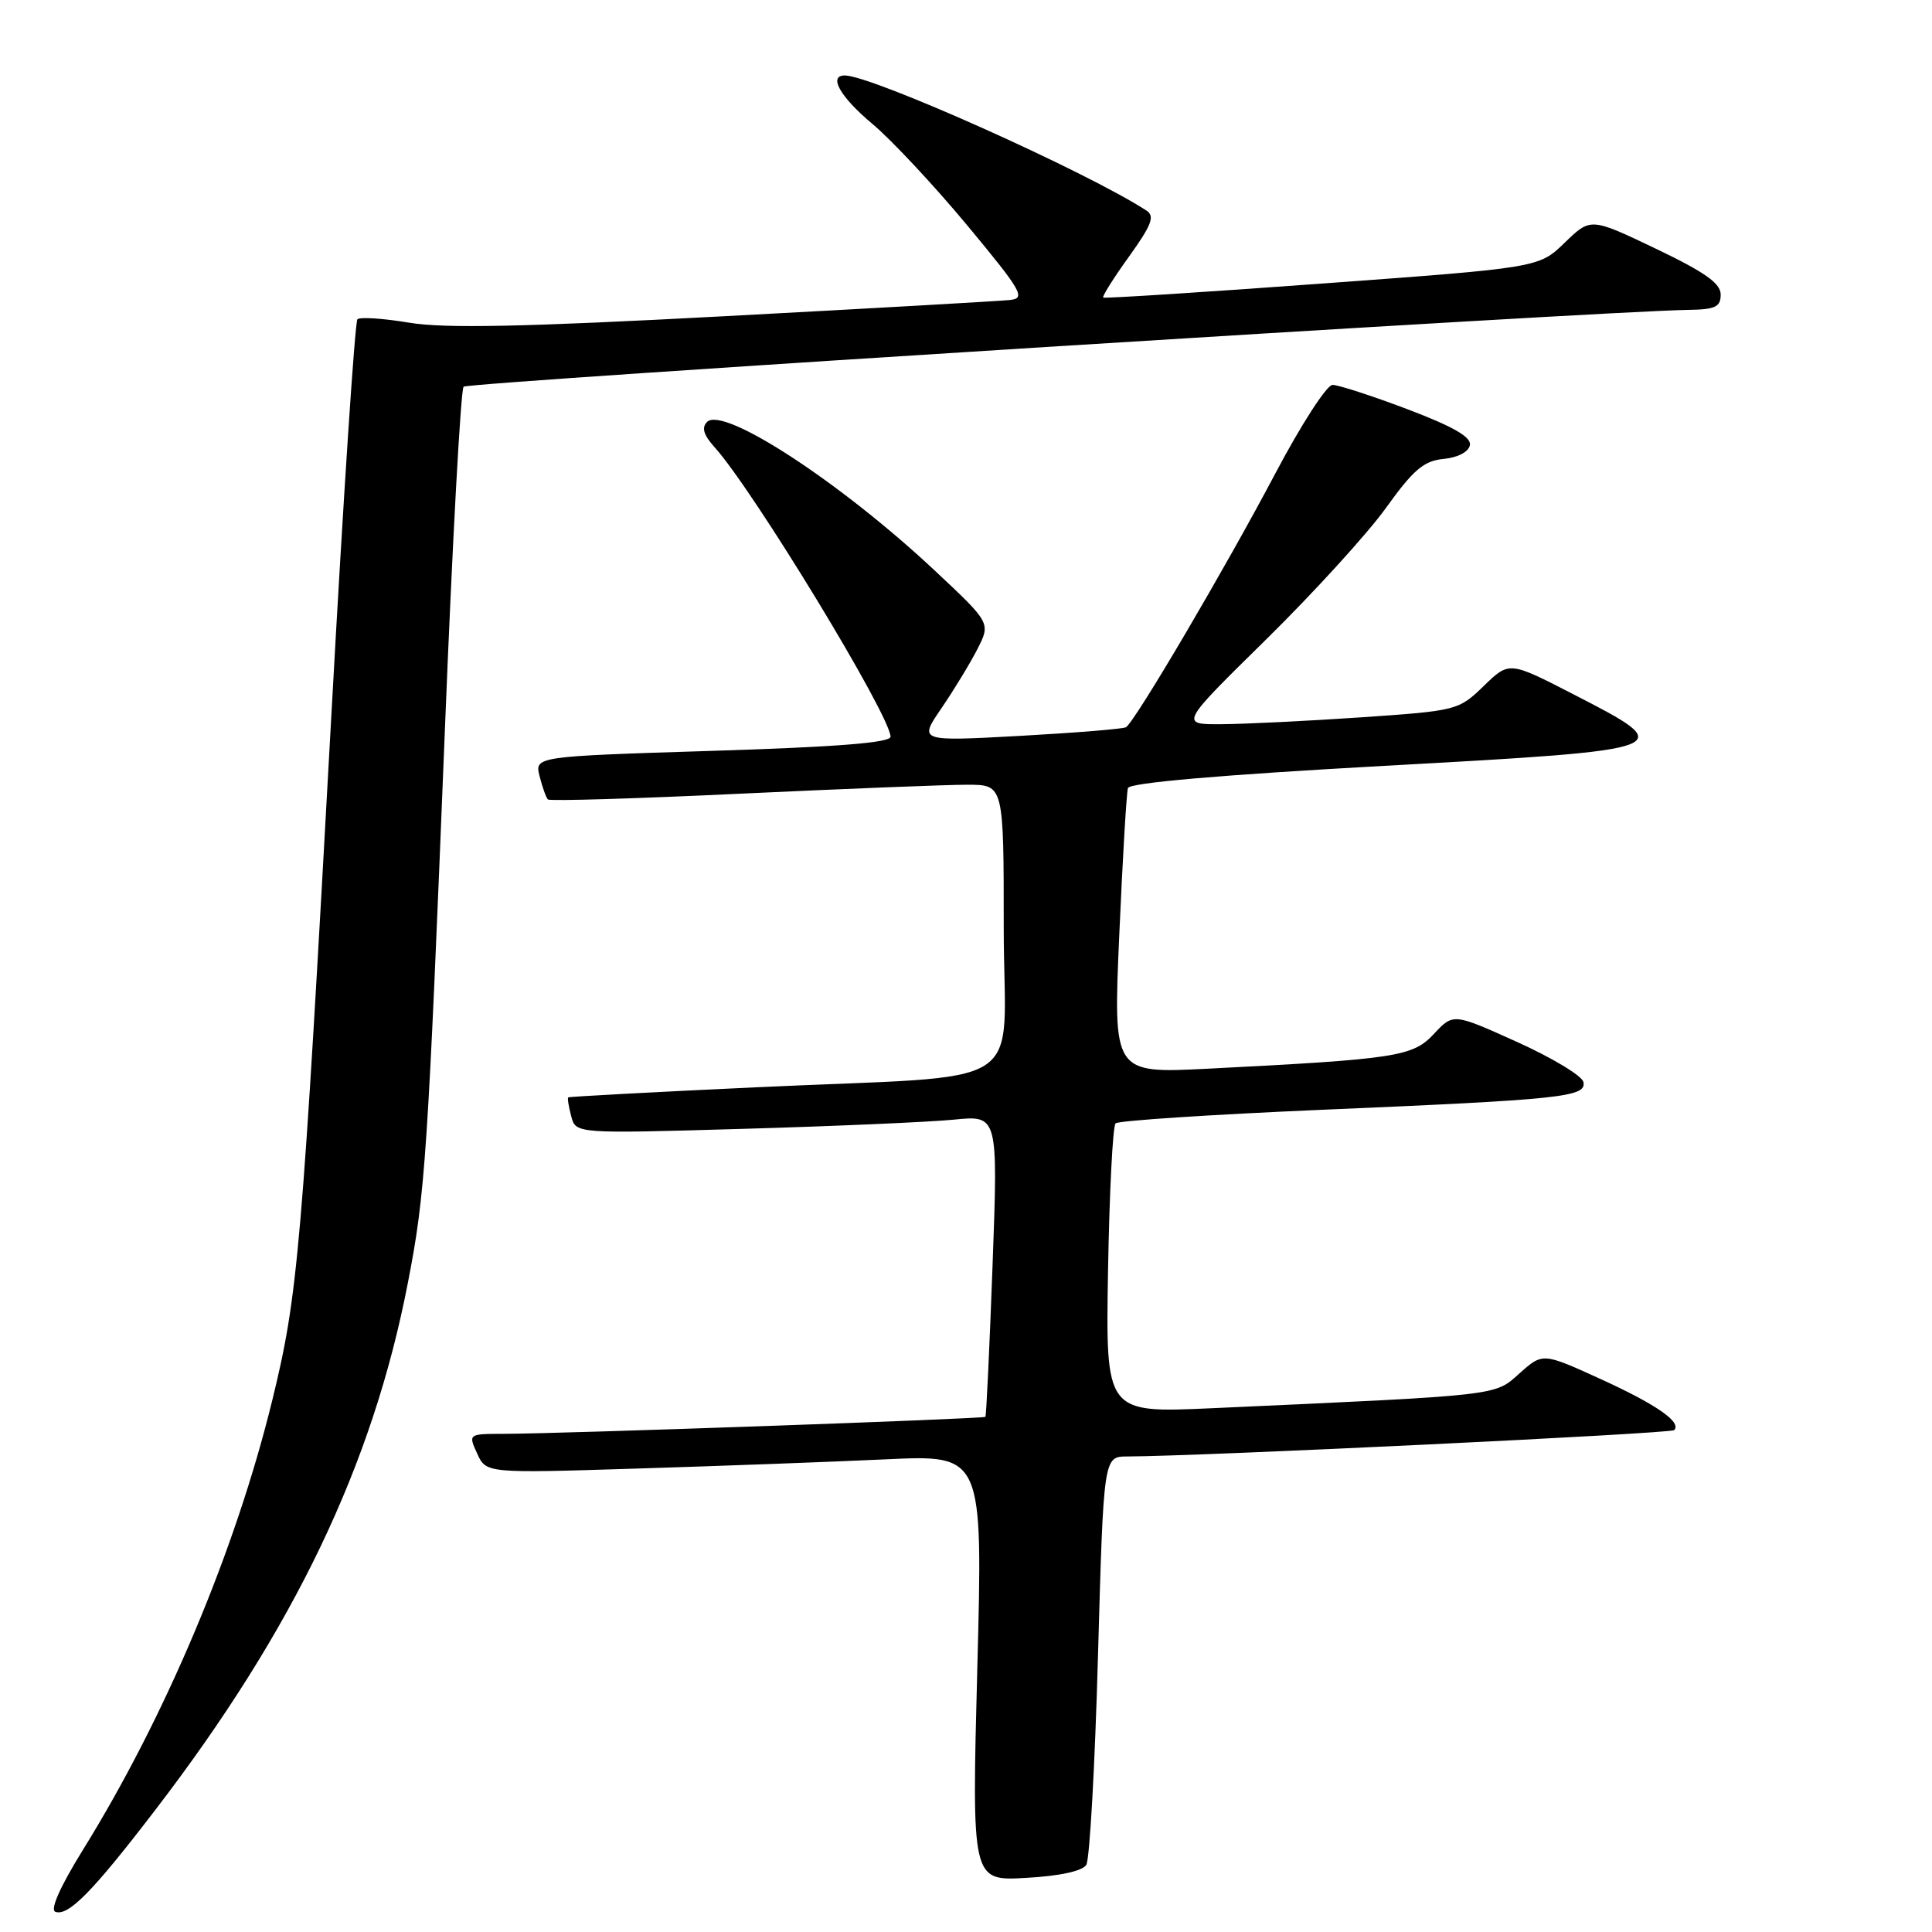 <?xml version="1.0" encoding="UTF-8" standalone="no"?>
<!DOCTYPE svg PUBLIC "-//W3C//DTD SVG 1.1//EN" "http://www.w3.org/Graphics/SVG/1.1/DTD/svg11.dtd" >
<svg xmlns="http://www.w3.org/2000/svg" xmlns:xlink="http://www.w3.org/1999/xlink" version="1.1" viewBox="0 0 256 256">
 <g >
 <path fill="currentColor"
d=" M 20.59 239.81 C 38.97 215.84 49.37 194.14 54.05 169.96 C 56.36 158.09 56.68 153.29 58.95 96.71 C 59.93 72.08 61.05 51.61 61.43 51.24 C 62.03 50.64 212.48 41.20 223.75 41.06 C 227.29 41.01 228.00 40.67 228.00 39.03 C 228.00 37.54 225.90 36.06 219.38 32.94 C 210.77 28.83 210.77 28.83 207.34 32.15 C 203.92 35.47 203.92 35.47 175.21 37.57 C 159.42 38.73 146.36 39.56 146.18 39.43 C 146.01 39.30 147.54 36.86 149.59 34.01 C 152.61 29.80 153.05 28.64 151.91 27.90 C 143.95 22.73 115.52 10.00 111.94 10.00 C 109.71 10.00 111.34 12.86 115.60 16.42 C 118.13 18.54 123.79 24.60 128.18 29.88 C 135.43 38.62 135.94 39.52 133.83 39.75 C 132.55 39.89 115.53 40.86 96.00 41.90 C 69.34 43.32 58.94 43.54 54.23 42.76 C 50.77 42.18 47.68 41.98 47.36 42.31 C 47.03 42.64 45.49 65.99 43.94 94.20 C 39.99 165.89 39.50 171.57 36.08 185.53 C 31.20 205.47 21.93 227.47 10.98 245.13 C 7.98 249.97 6.61 253.05 7.33 253.32 C 9.05 253.95 12.28 250.66 20.59 239.81 Z  M 143.94 247.10 C 144.39 246.37 145.09 233.90 145.49 219.38 C 146.23 193.00 146.23 193.00 149.36 192.99 C 159.12 192.96 221.37 189.96 221.83 189.50 C 222.88 188.45 219.45 186.08 211.96 182.67 C 204.42 179.24 204.42 179.24 201.34 181.98 C 197.99 184.98 199.13 184.85 160.50 186.60 C 146.50 187.23 146.50 187.23 146.82 168.37 C 147.00 157.99 147.45 149.21 147.82 148.85 C 148.19 148.49 160.43 147.69 175.00 147.06 C 207.13 145.69 210.22 145.36 209.81 143.37 C 209.64 142.56 205.69 140.17 201.03 138.07 C 192.57 134.25 192.57 134.25 190.01 136.99 C 187.19 140.01 185.11 140.33 160.00 141.61 C 147.50 142.24 147.50 142.24 148.31 123.87 C 148.75 113.77 149.27 105.01 149.46 104.42 C 149.68 103.72 161.77 102.68 183.40 101.48 C 222.45 99.33 222.62 99.26 208.49 92.00 C 199.98 87.62 199.98 87.62 196.61 90.89 C 193.28 94.12 193.05 94.18 180.37 95.05 C 173.29 95.53 164.98 95.94 161.90 95.96 C 156.31 96.00 156.31 96.00 167.75 84.75 C 174.04 78.56 181.20 70.71 183.64 67.31 C 187.29 62.23 188.66 61.06 191.29 60.81 C 193.17 60.63 194.60 59.88 194.77 58.98 C 194.97 57.91 192.57 56.53 186.51 54.23 C 181.81 52.45 177.33 51.00 176.57 51.00 C 175.80 51.00 172.39 56.29 168.98 62.75 C 162.36 75.29 150.37 95.66 149.20 96.36 C 148.82 96.59 142.48 97.10 135.12 97.51 C 121.74 98.24 121.74 98.24 124.73 93.87 C 126.37 91.47 128.52 87.94 129.50 86.03 C 131.28 82.55 131.28 82.55 123.89 75.63 C 111.42 63.94 95.84 53.76 93.69 55.91 C 92.94 56.66 93.22 57.63 94.67 59.24 C 99.79 64.89 118.00 94.85 118.00 97.62 C 118.00 98.41 110.90 98.98 94.42 99.49 C 70.84 100.23 70.84 100.23 71.50 102.86 C 71.87 104.31 72.36 105.69 72.60 105.93 C 72.83 106.17 84.38 105.82 98.26 105.16 C 112.14 104.51 125.64 103.97 128.25 103.98 C 133.00 104.00 133.00 104.00 133.00 122.94 C 133.00 145.10 137.34 142.32 100.00 144.08 C 86.53 144.71 75.41 145.31 75.29 145.41 C 75.17 145.51 75.35 146.63 75.69 147.91 C 76.29 150.22 76.29 150.22 98.40 149.58 C 110.55 149.23 123.14 148.68 126.38 148.36 C 132.25 147.77 132.25 147.77 131.52 167.64 C 131.12 178.56 130.69 187.61 130.57 187.74 C 130.34 188.00 74.36 189.98 66.77 189.99 C 62.04 190.00 62.04 190.00 63.23 192.61 C 64.42 195.22 64.42 195.22 84.46 194.59 C 95.48 194.25 110.29 193.70 117.37 193.37 C 130.24 192.76 130.24 192.76 129.50 221.00 C 128.76 249.24 128.76 249.24 135.94 248.83 C 140.45 248.58 143.42 247.93 143.94 247.10 Z "/>
</g>
</svg>